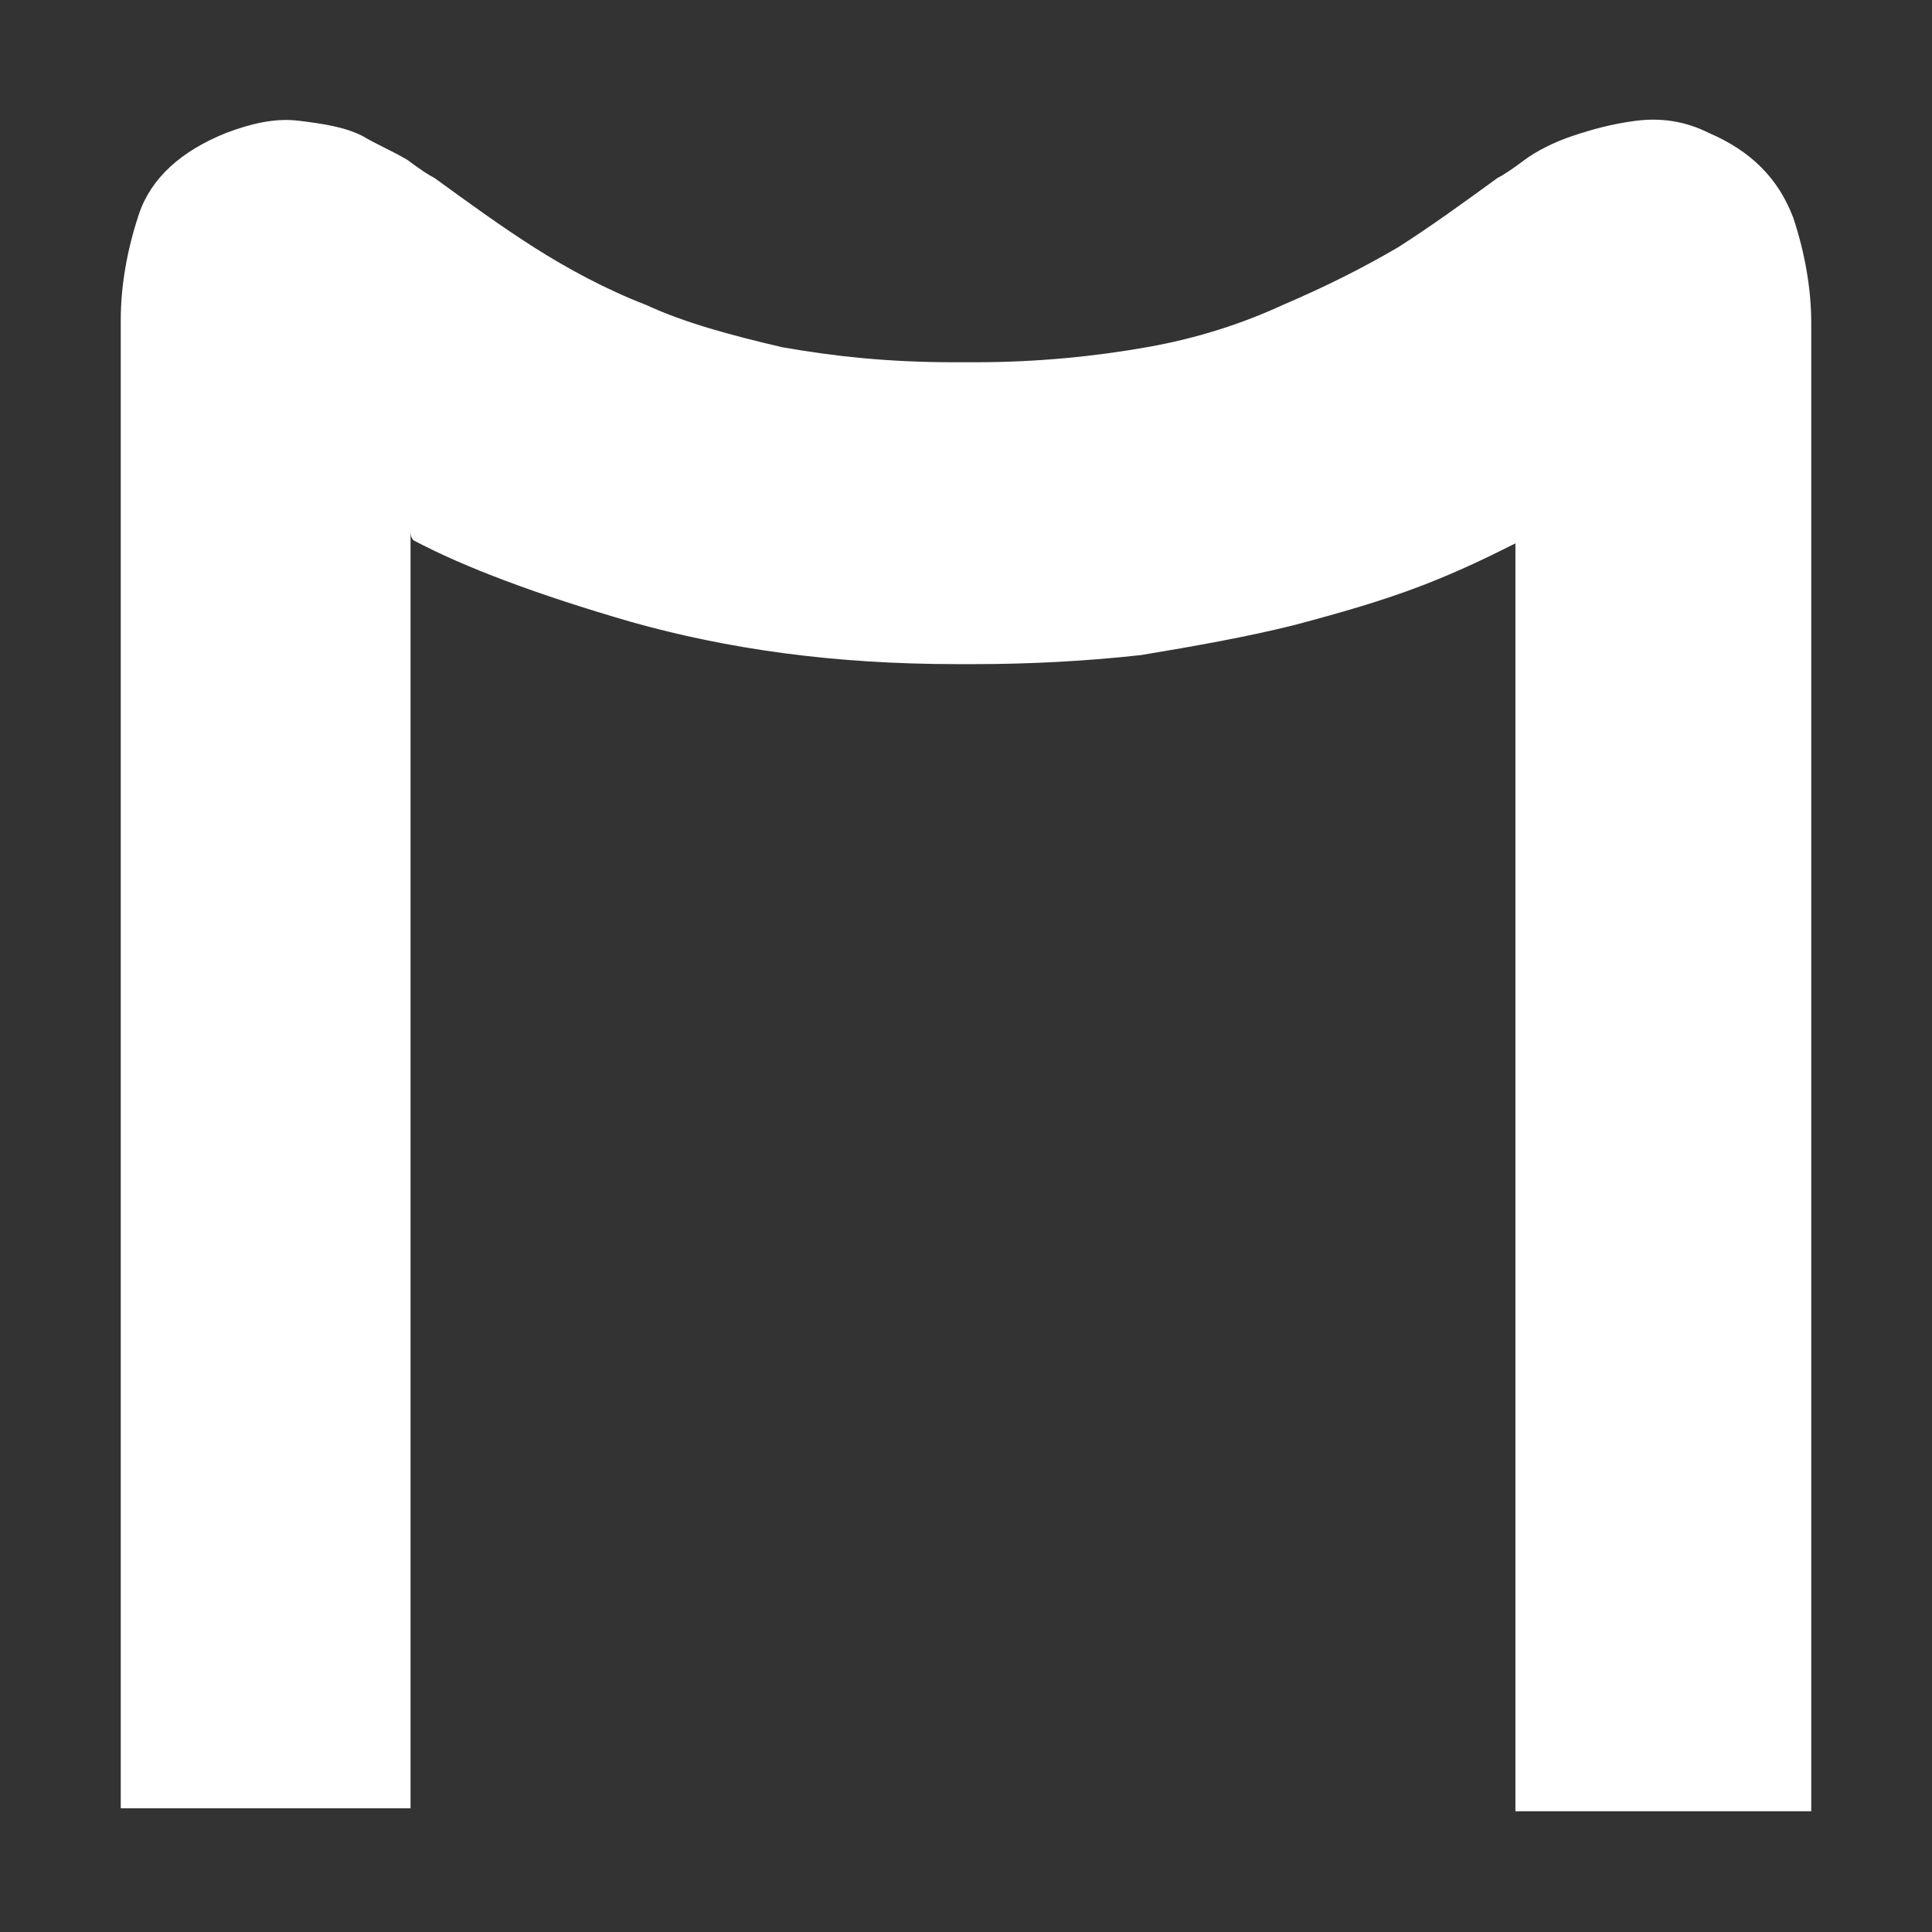 <?xml version="1.0" encoding="utf-8"?>
<!-- Generator: Adobe Illustrator 22.0.0, SVG Export Plug-In . SVG Version: 6.00 Build 0)  -->
<svg version="1.1" id="图层_1" xmlns="http://www.w3.org/2000/svg" xmlns:xlink="http://www.w3.org/1999/xlink" x="0px" y="0px"
	 viewBox="0 0 64 64" style="enable-background:new 0 0 64 64;" xml:space="preserve">
<rect x="0" y="0" width="64" height="64" fill="#333333" stroke="none"/>
<style type="text/css">
	.st0{fill:#FFFFFF;}
</style>
<path class="st0" d="M31.7,22c-4.1,0-7.6-0.5-10.8-1.4c-3.1-0.9-5.5-1.8-7.2-2.7c-0.1-0.1-0.1-0.2-0.1-0.4v-0.7c0-0.1,0-0.1,0,0
	c0,0.1,0,0.5,0,1.1v42H4V10.6c0-1.1,0.2-2.3,0.6-3.5C5,5.9,6,5,7.5,4.4C8.3,4.1,9.1,3.9,9.9,4c0.8,0.1,1.5,0.2,2.1,0.5
	C12.5,4.8,13,5,13.5,5.3c0.4,0.3,0.7,0.5,0.9,0.6c1.1,0.8,2.2,1.6,3.3,2.3c1.1,0.7,2.4,1.4,3.7,1.9c1.3,0.6,2.8,1,4.5,1.4
	c1.7,0.3,3.5,0.5,5.7,0.5h0.3H32h0.3c2.1,0,4-0.2,5.7-0.5c1.7-0.3,3.2-0.8,4.5-1.4c1.4-0.6,2.6-1.2,3.8-1.9c1.1-0.7,2.2-1.5,3.3-2.3
	c0.2-0.1,0.5-0.3,0.9-0.6c0.4-0.3,1-0.6,1.6-0.8c0.6-0.2,1.3-0.4,2.1-0.5c0.8-0.1,1.6,0,2.4,0.4C58,5,58.9,5.9,59.4,7.2
	c0.4,1.2,0.6,2.4,0.6,3.5V60h-9.8V18c0-0.7,0-1,0.1-1.1c0.1,0.2,0.1,0.4,0,0.6c0,0.2-0.1,0.4-0.1,0.5c-0.8,0.4-1.8,0.9-3.1,1.4
	c-1.3,0.5-2.7,0.9-4.2,1.3c-1.6,0.4-3.3,0.7-5.1,1C36,21.9,34.1,22,32.3,22C32.3,22,31.7,22,31.7,22z"/>
</svg>
